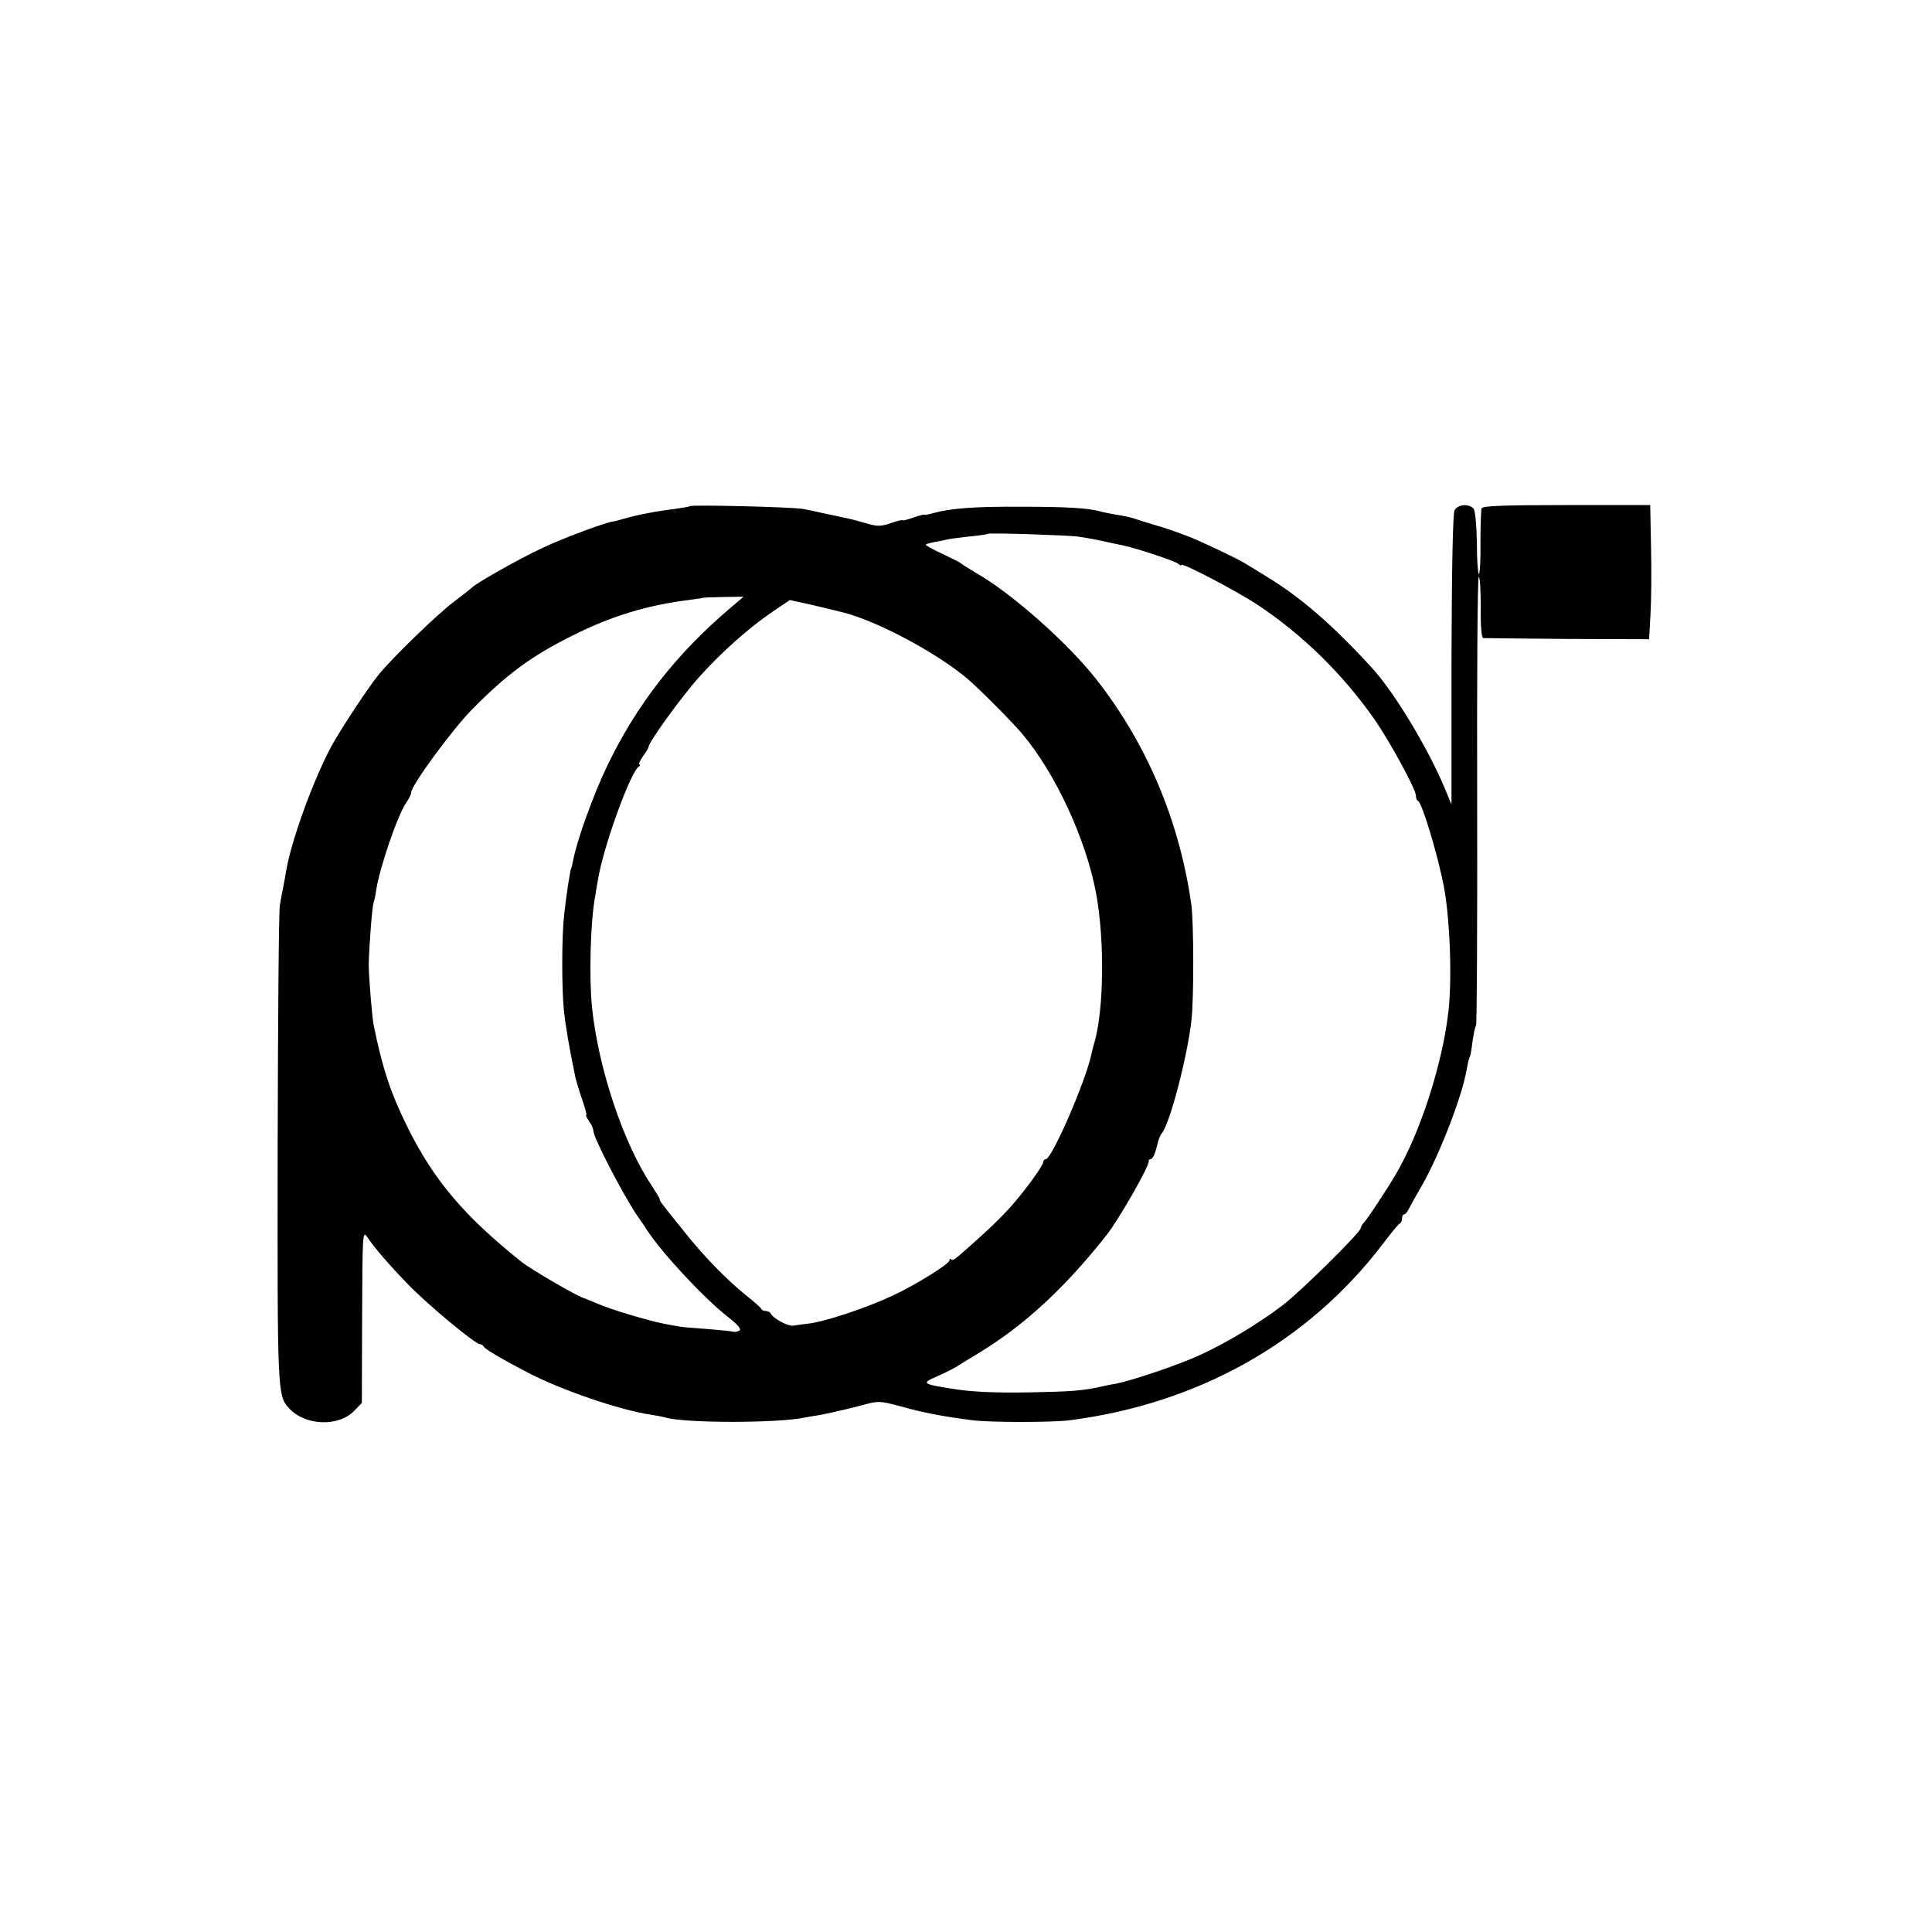 <?xml version="1.0" standalone="no"?>
<!DOCTYPE svg PUBLIC "-//W3C//DTD SVG 20010904//EN"
 "http://www.w3.org/TR/2001/REC-SVG-20010904/DTD/svg10.dtd">
<svg version="1.0" xmlns="http://www.w3.org/2000/svg"
 width="700pt" height="700pt" viewBox="0 0 700 700"
 preserveAspectRatio="xMidYMid meet">
<g transform="translate(0,700) scale(0.1,-0.1)"
fill="#000000" stroke="none">
<path d="M2499 5166 c-2 -2 -26 -6 -54 -10 -61 -7 -139 -22 -183 -35 -18 -5
-35 -10 -37 -10 -19 1 -186 -61 -261 -97 -82 -38 -241 -128 -254 -143 -3 -3
-32 -26 -65 -51 -56 -41 -221 -201 -272 -263 -37 -45 -138 -198 -173 -262 -67
-126 -146 -344 -164 -455 -3 -19 -8 -46 -11 -60 -3 -14 -8 -41 -11 -60 -4 -19
-7 -417 -8 -884 -1 -883 -1 -892 41 -938 58 -64 180 -69 237 -9 l27 28 1 314
c1 290 2 311 17 289 27 -40 79 -101 149 -173 69 -72 244 -217 260 -217 6 0 12
-4 14 -8 3 -9 59 -42 158 -94 120 -63 334 -137 450 -154 19 -3 41 -7 48 -9 64
-22 411 -22 508 -1 12 2 39 7 59 10 21 4 75 16 119 27 100 26 79 27 201 -5 60
-16 134 -30 230 -42 65 -8 286 -8 350 0 466 60 862 282 1133 636 31 41 60 77
65 78 4 2 7 10 7 18 0 8 3 14 8 14 4 0 12 10 18 23 6 12 27 49 46 82 65 114
147 327 162 420 4 21 8 41 11 45 3 4 7 29 10 56 4 26 9 53 13 58 3 6 5 374 4
819 -1 444 1 807 6 807 4 0 7 -49 7 -110 -1 -70 3 -111 9 -112 6 0 144 -2 306
-3 l295 -1 5 90 c3 50 4 160 2 244 l-3 152 -303 0 c-234 0 -305 -3 -308 -12
-2 -7 -4 -64 -4 -125 1 -62 -2 -113 -6 -113 -3 0 -7 50 -7 112 -1 65 -6 117
-12 125 -17 19 -57 16 -69 -6 -6 -13 -10 -202 -11 -543 l0 -523 -27 65 c-60
142 -181 343 -262 431 -141 154 -256 254 -381 330 -30 19 -64 39 -75 46 -22
14 -96 50 -174 85 -30 14 -89 35 -130 48 -41 12 -86 26 -100 31 -14 5 -43 11
-65 14 -22 4 -48 9 -58 12 -43 12 -122 17 -287 17 -173 1 -256 -6 -318 -23
-18 -5 -32 -8 -32 -6 0 2 -18 -2 -40 -10 -22 -8 -40 -12 -40 -10 0 2 -19 -2
-41 -10 -34 -12 -50 -13 -83 -3 -57 16 -58 16 -86 22 -14 3 -45 10 -70 15 -25
6 -61 13 -80 17 -38 7 -405 16 -411 10z m1406 -110 c34 -5 78 -13 115 -22 14
-3 35 -7 48 -10 46 -9 187 -56 200 -66 6 -6 12 -8 12 -5 0 11 200 -94 276
-144 163 -108 311 -253 425 -417 55 -79 149 -252 149 -274 0 -9 3 -18 8 -20
14 -6 71 -194 93 -308 23 -120 31 -344 16 -462 -23 -192 -104 -438 -190 -583
-32 -55 -103 -162 -114 -173 -7 -7 -13 -17 -13 -22 0 -15 -222 -234 -285 -281
-89 -67 -199 -133 -296 -178 -80 -37 -250 -94 -309 -105 -14 -2 -36 -7 -50
-10 -67 -15 -108 -18 -265 -21 -111 -2 -201 2 -260 11 -125 19 -129 22 -70 47
28 12 61 29 75 38 14 9 50 31 80 49 164 100 312 238 460 426 46 59 156 252
152 267 -1 4 2 7 7 7 8 0 18 24 27 64 3 11 9 25 14 31 29 34 93 281 107 410 9
81 8 347 0 413 -42 304 -161 587 -346 822 -104 132 -306 311 -436 385 -27 16
-52 32 -55 35 -3 3 -33 18 -67 34 -35 16 -61 31 -59 33 2 2 16 6 32 9 16 3 36
7 44 9 8 2 44 7 80 11 36 3 67 8 69 10 5 4 286 -5 326 -10z m-1266 -265 c-191
-163 -334 -347 -439 -566 -51 -106 -111 -273 -124 -345 -3 -14 -5 -25 -6 -25
-3 0 -18 -95 -26 -170 -9 -78 -9 -262 -1 -346 6 -55 19 -133 42 -244 3 -12 13
-46 24 -78 11 -31 18 -57 15 -57 -3 0 2 -10 10 -22 9 -12 16 -28 16 -36 0 -23
105 -226 155 -301 17 -24 35 -51 40 -59 56 -85 206 -246 293 -314 35 -27 49
-44 41 -49 -7 -4 -17 -6 -23 -4 -6 2 -49 6 -96 10 -47 3 -92 7 -100 9 -8 1
-33 6 -55 10 -56 11 -194 52 -241 73 -21 9 -41 17 -44 18 -23 5 -196 105 -233
135 -206 165 -315 294 -410 485 -61 123 -91 213 -123 370 -6 31 -18 176 -18
220 1 61 12 209 18 226 3 8 7 28 9 44 12 79 77 271 109 317 10 14 18 31 18 37
0 25 145 223 217 297 126 129 219 198 369 272 139 70 272 110 419 128 28 4 51
7 52 8 1 1 35 2 74 3 l73 1 -55 -47z m416 -10 c125 -32 337 -145 450 -240 40
-34 163 -157 198 -199 120 -142 231 -380 268 -577 32 -170 29 -428 -7 -547 -3
-9 -7 -25 -9 -35 -20 -98 -144 -383 -166 -383 -5 0 -9 -5 -9 -10 0 -14 -73
-113 -124 -169 -39 -42 -70 -72 -142 -136 -55 -49 -62 -54 -68 -48 -3 4 -6 2
-6 -4 0 -12 -123 -89 -205 -127 -96 -45 -246 -95 -308 -102 -18 -2 -41 -5 -52
-7 -19 -4 -76 27 -83 45 -2 4 -10 8 -17 8 -7 0 -15 3 -17 8 -1 4 -25 25 -53
47 -74 60 -159 147 -231 239 -36 44 -69 86 -74 93 -6 7 -10 15 -10 18 0 4 -13
25 -28 48 -102 151 -194 425 -217 647 -11 106 -6 309 11 400 2 14 7 41 10 60
19 119 117 390 148 412 6 4 7 8 3 8 -5 0 1 13 12 29 12 16 21 32 21 35 0 17
121 184 185 255 78 87 179 177 266 236 l61 41 77 -17 c42 -10 94 -22 116 -28z"/>
</g>
</svg>
